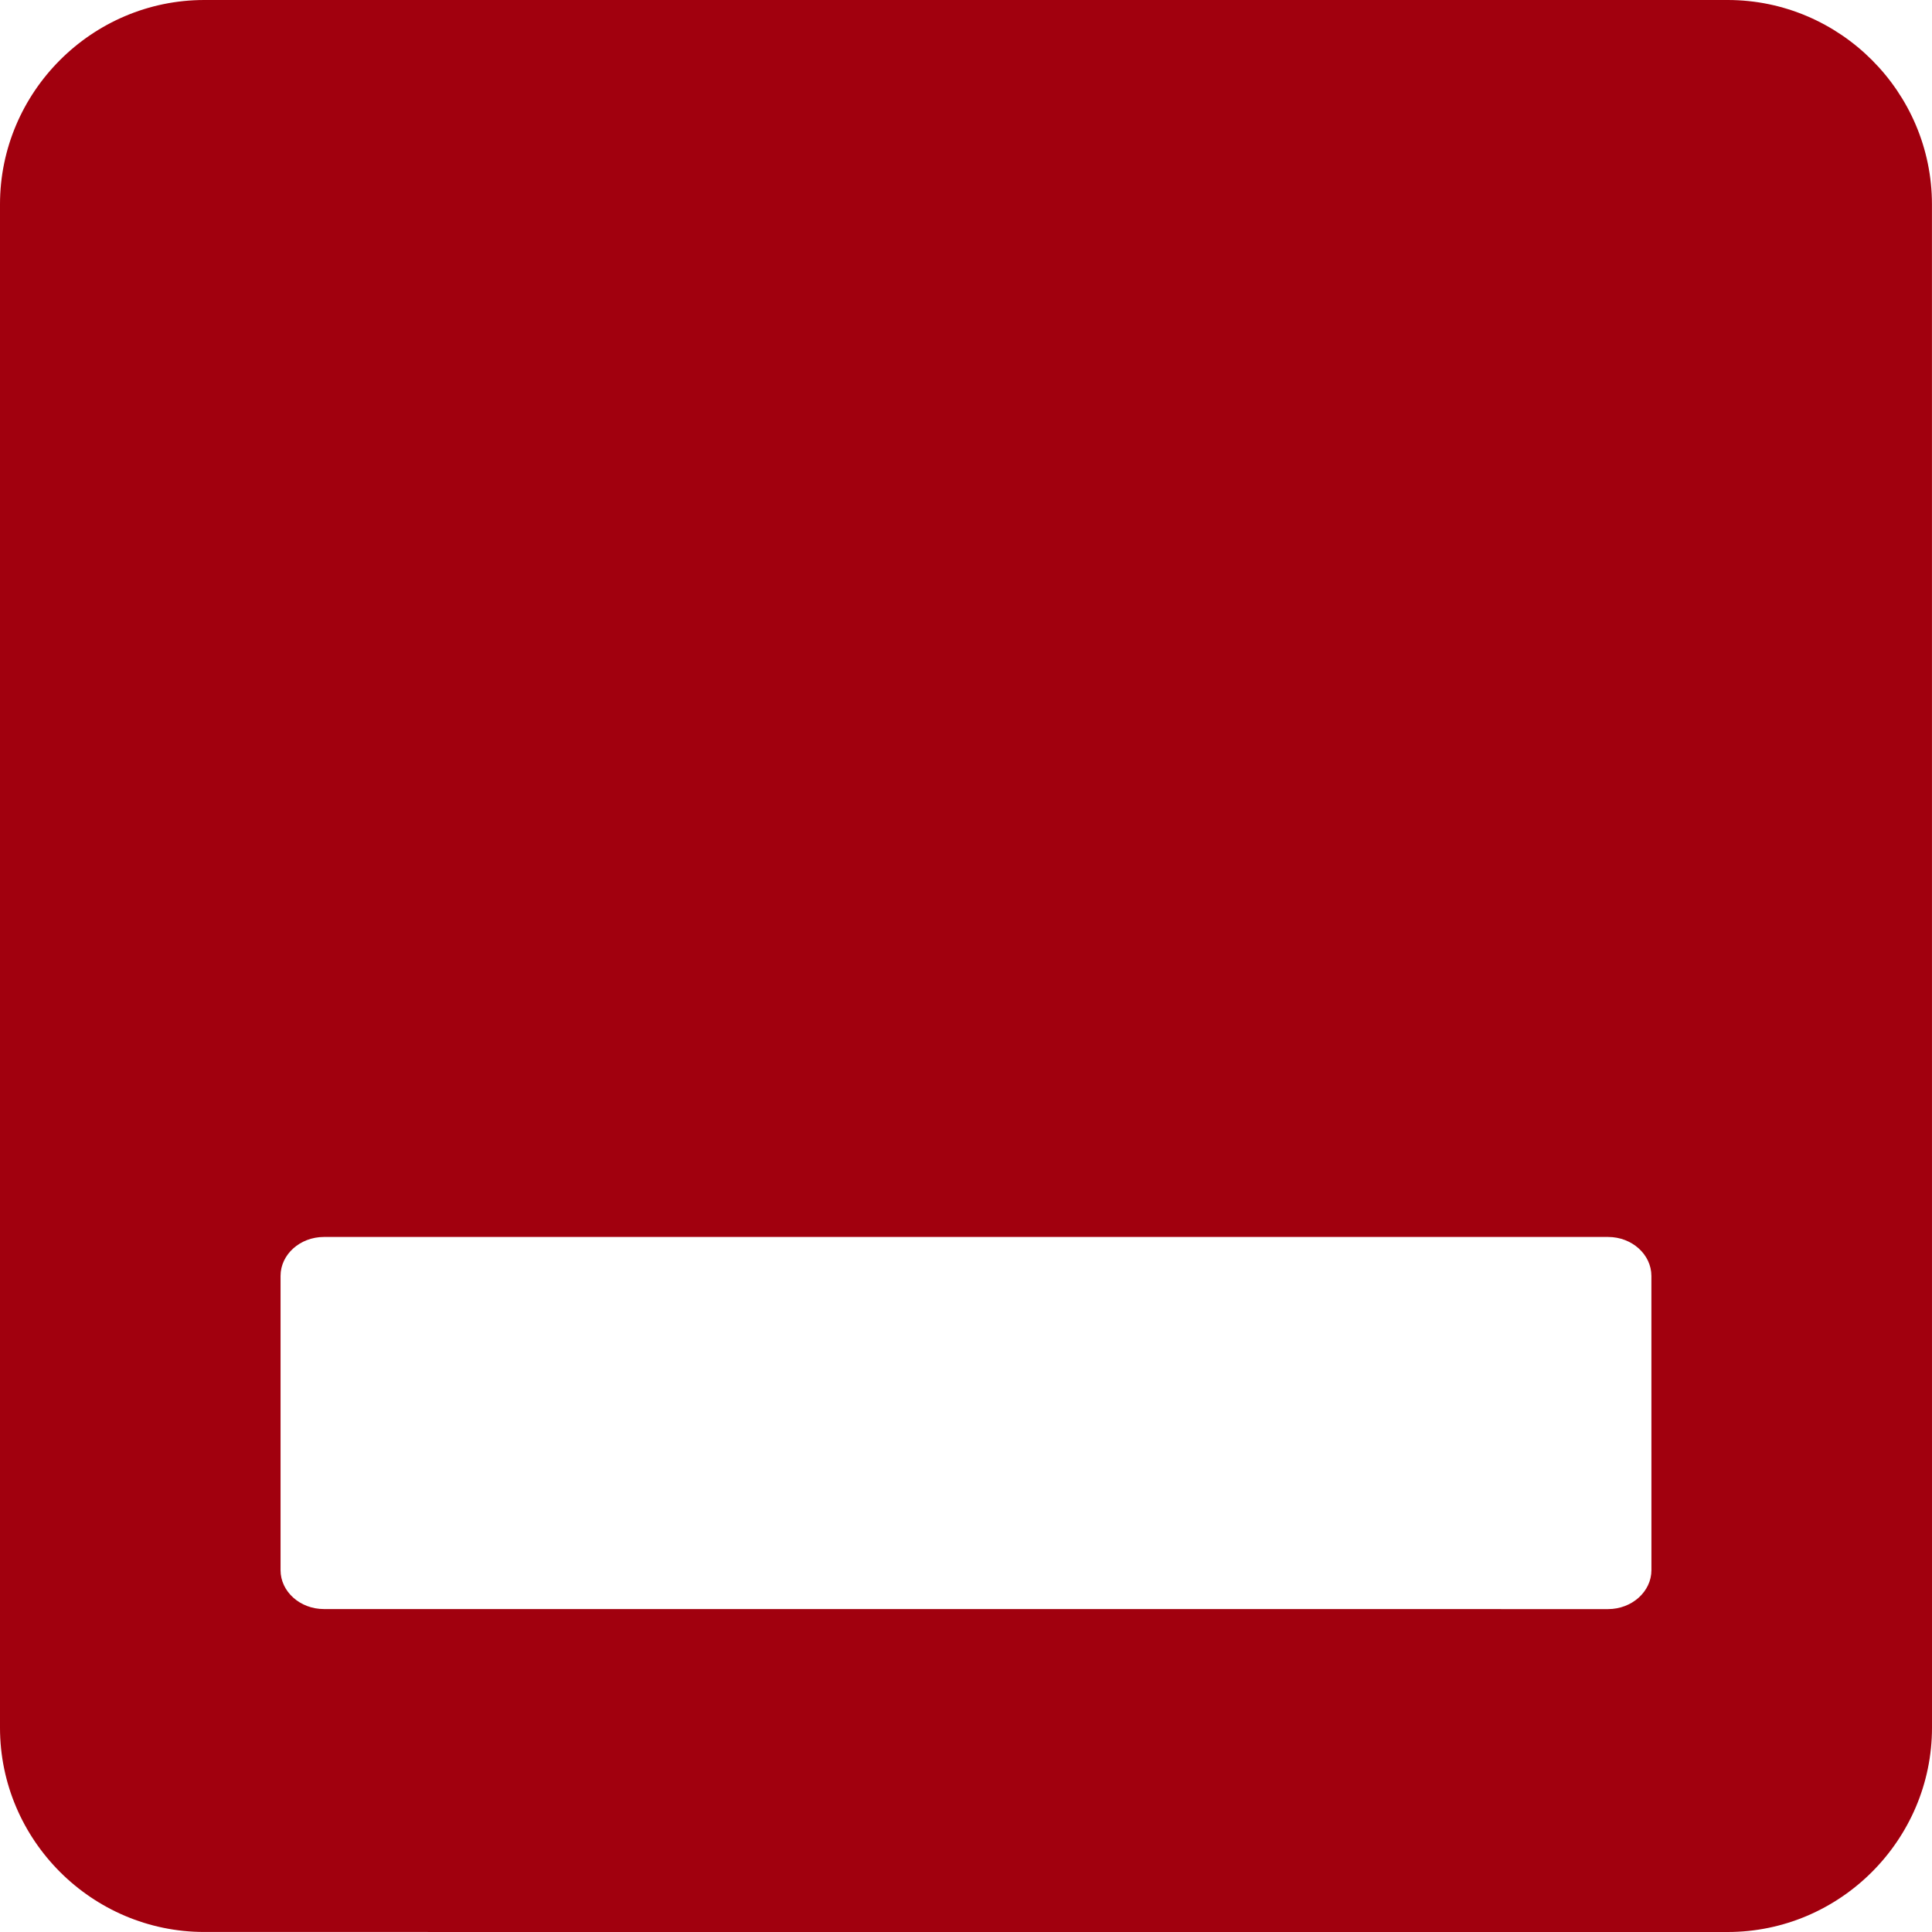 <?xml version="1.0" encoding="utf-8"?>
<svg version="1.1"
     id="Layer_1"
     xmlns="http://www.w3.org/2000/svg"
     xmlns:xlink="http://www.w3.org/1999/xlink"
     x="0px"
     y="0px"
     width="122.88px"
     height="122.88px"
     viewBox="0 0 122.88 122.88"
     enable-background="new 0 0 122.88 122.88"
     xml:space="preserve">
	<g>
		<path fill="#A1000E" fill-rule="evenodd"
		      clip-rule="evenodd"
		      d="M12.996,0h96.888c7.147,0,12.993,5.851,12.993,12.999l0.003,96.883 c0,7.147-5.851,12.998-12.999,12.998l-96.885-0.002C5.848,122.878,0,117.032,0,109.884V12.996C0,5.849,5.848,0.002,12.996,0 L12.996,0z M20.602,78.674h81.675c1.52,0,2.756,1.115,2.756,2.479l0.002,18.713c0,1.36-1.24,2.477-2.758,2.477l-81.675-0.003 c-1.52,0-2.758-1.111-2.758-2.474V81.149C17.844,79.787,19.083,78.676,20.602,78.674L20.602,78.674z"/>
	</g>
</svg>